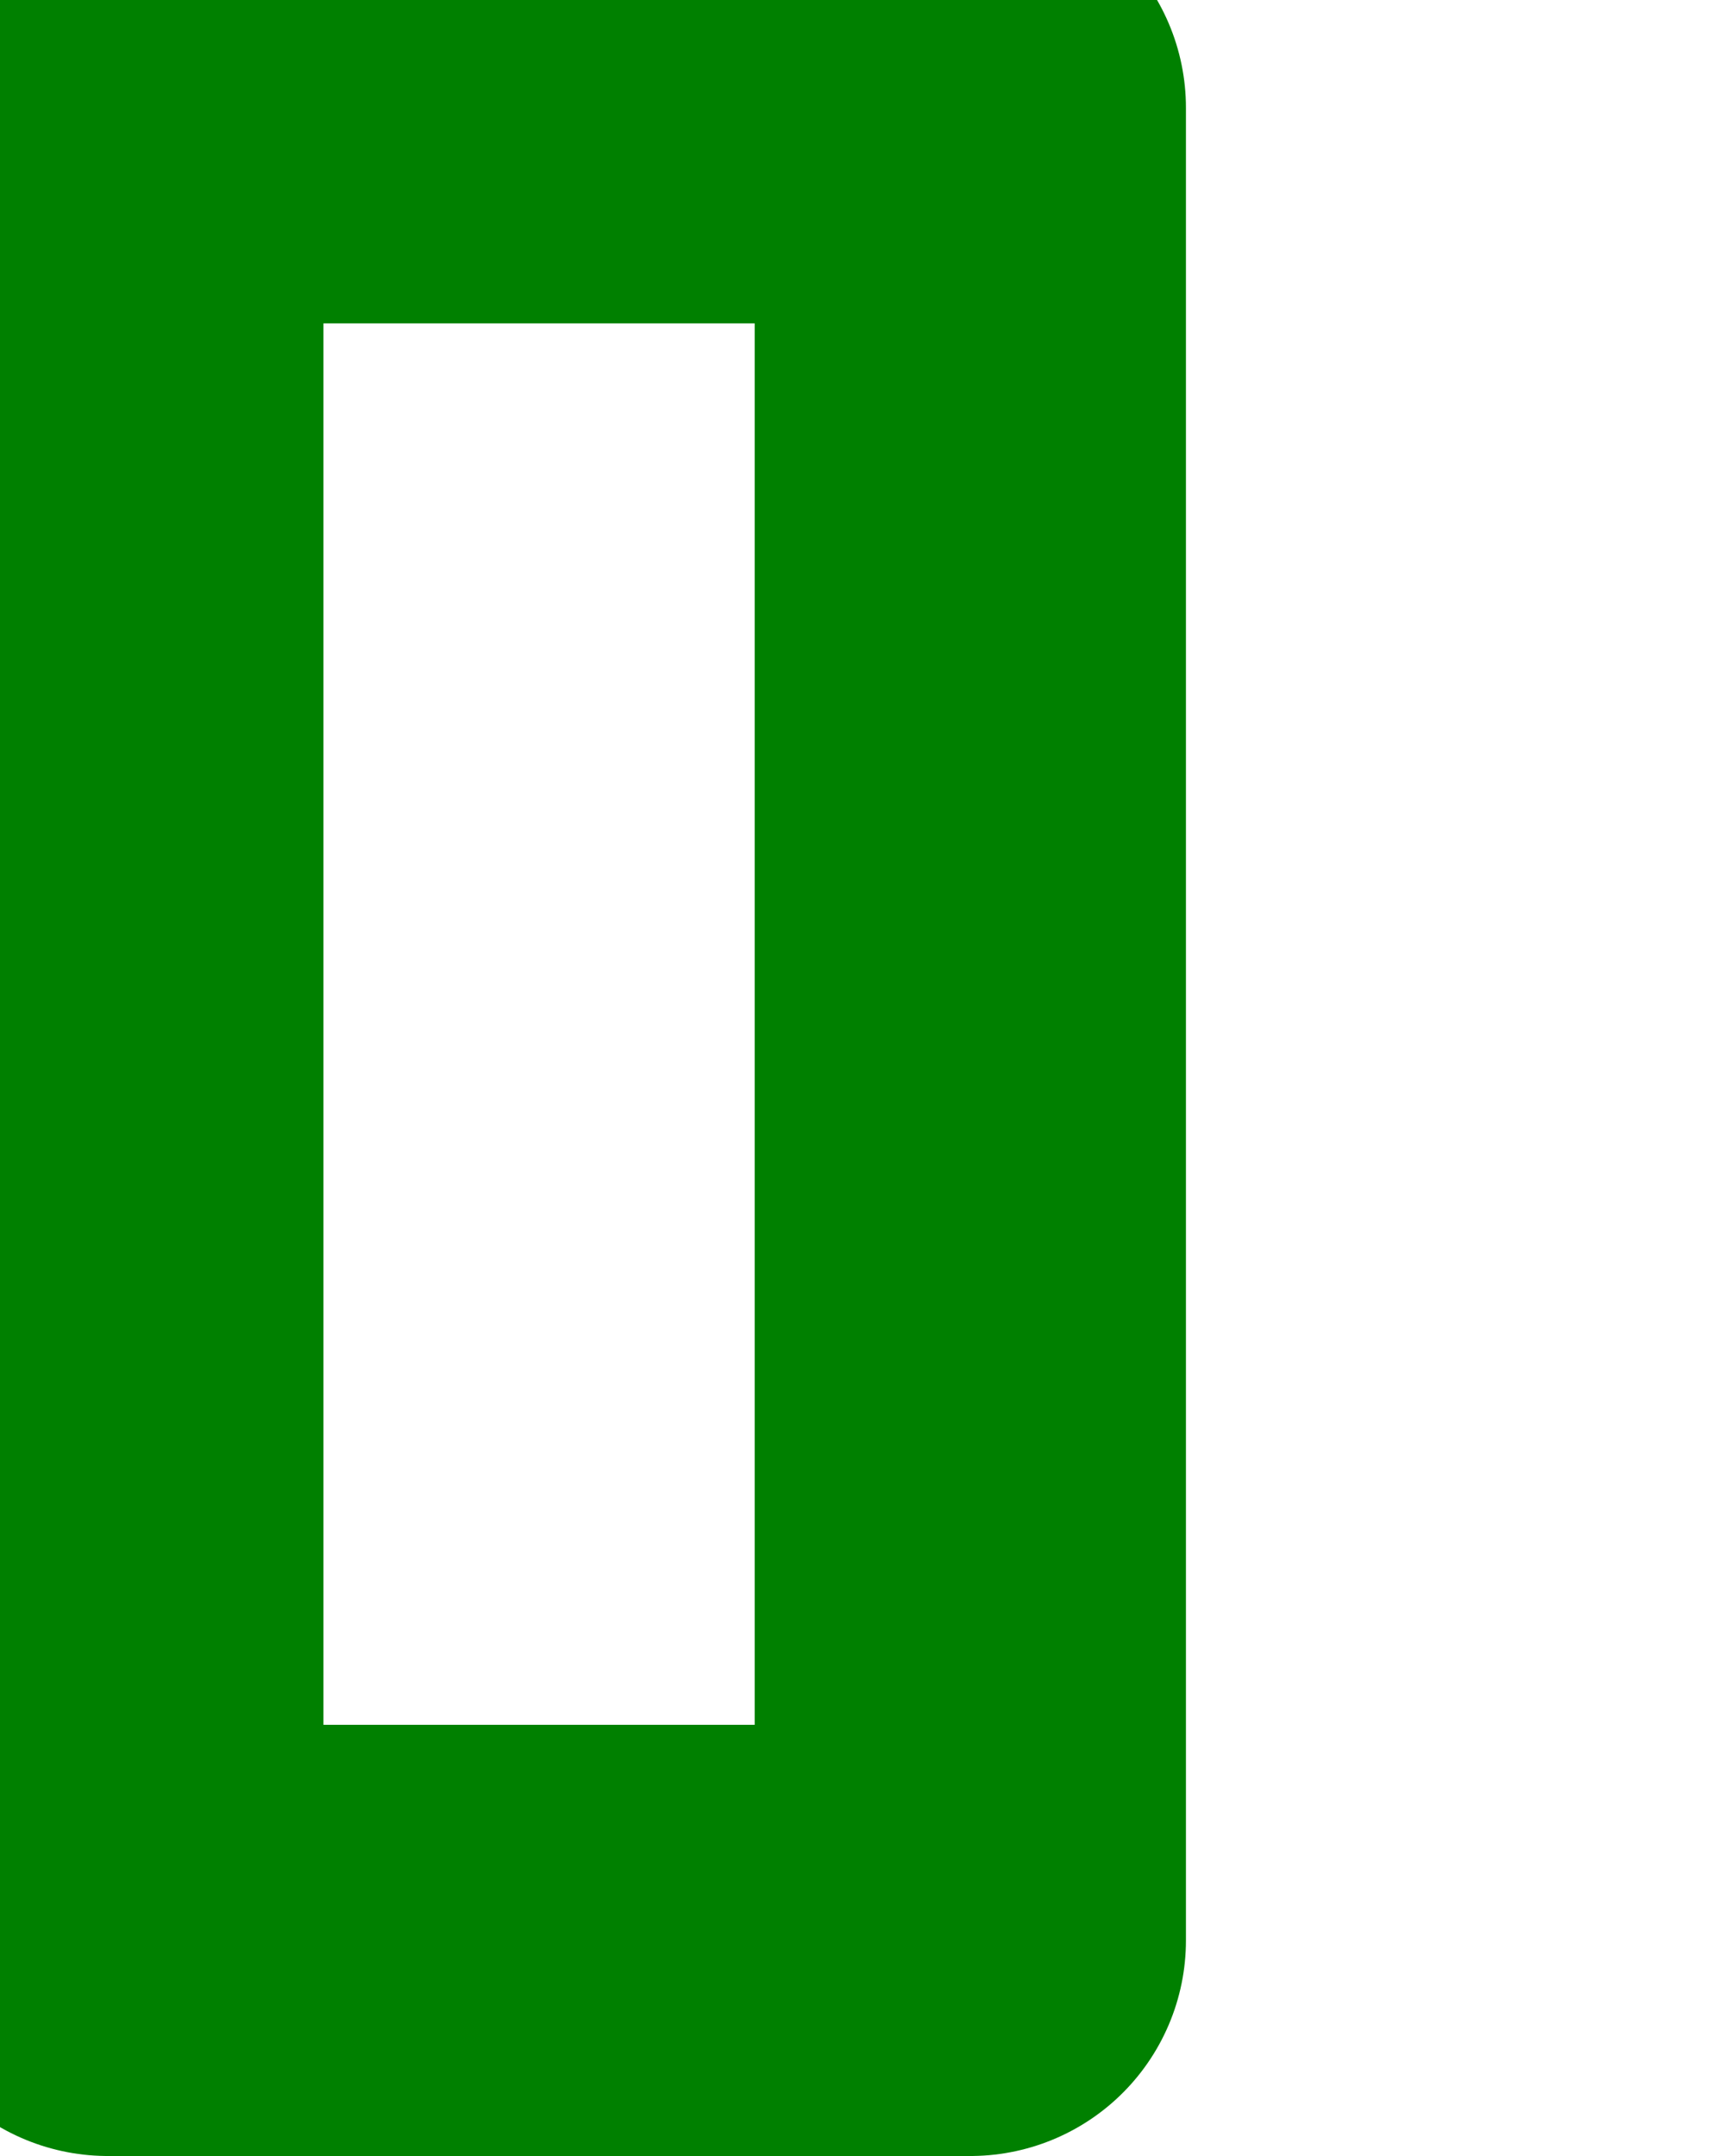 <?xml version="1.0" encoding="iso-8859-1"?>

<!-- Generator: Adobe Illustrator 16.0.0, SVG Export Plug-In . SVG Version: 6.00 Build 0)  -->

<!DOCTYPE svg PUBLIC "-//W3C//DTD SVG 1.1//EN" "http://www.w3.org/Graphics/SVG/1.1/DTD/svg11.dtd">

<svg class="letter--o" viewBox="0 0 80 100">
  
<path d="M5,90
 H5 V5 H45 V5 H45 V90 H5 V90" fill="none" stroke="green" stroke-linecap="round" 
            stroke-linejoin="round" stroke-width="20"/>

</svg>